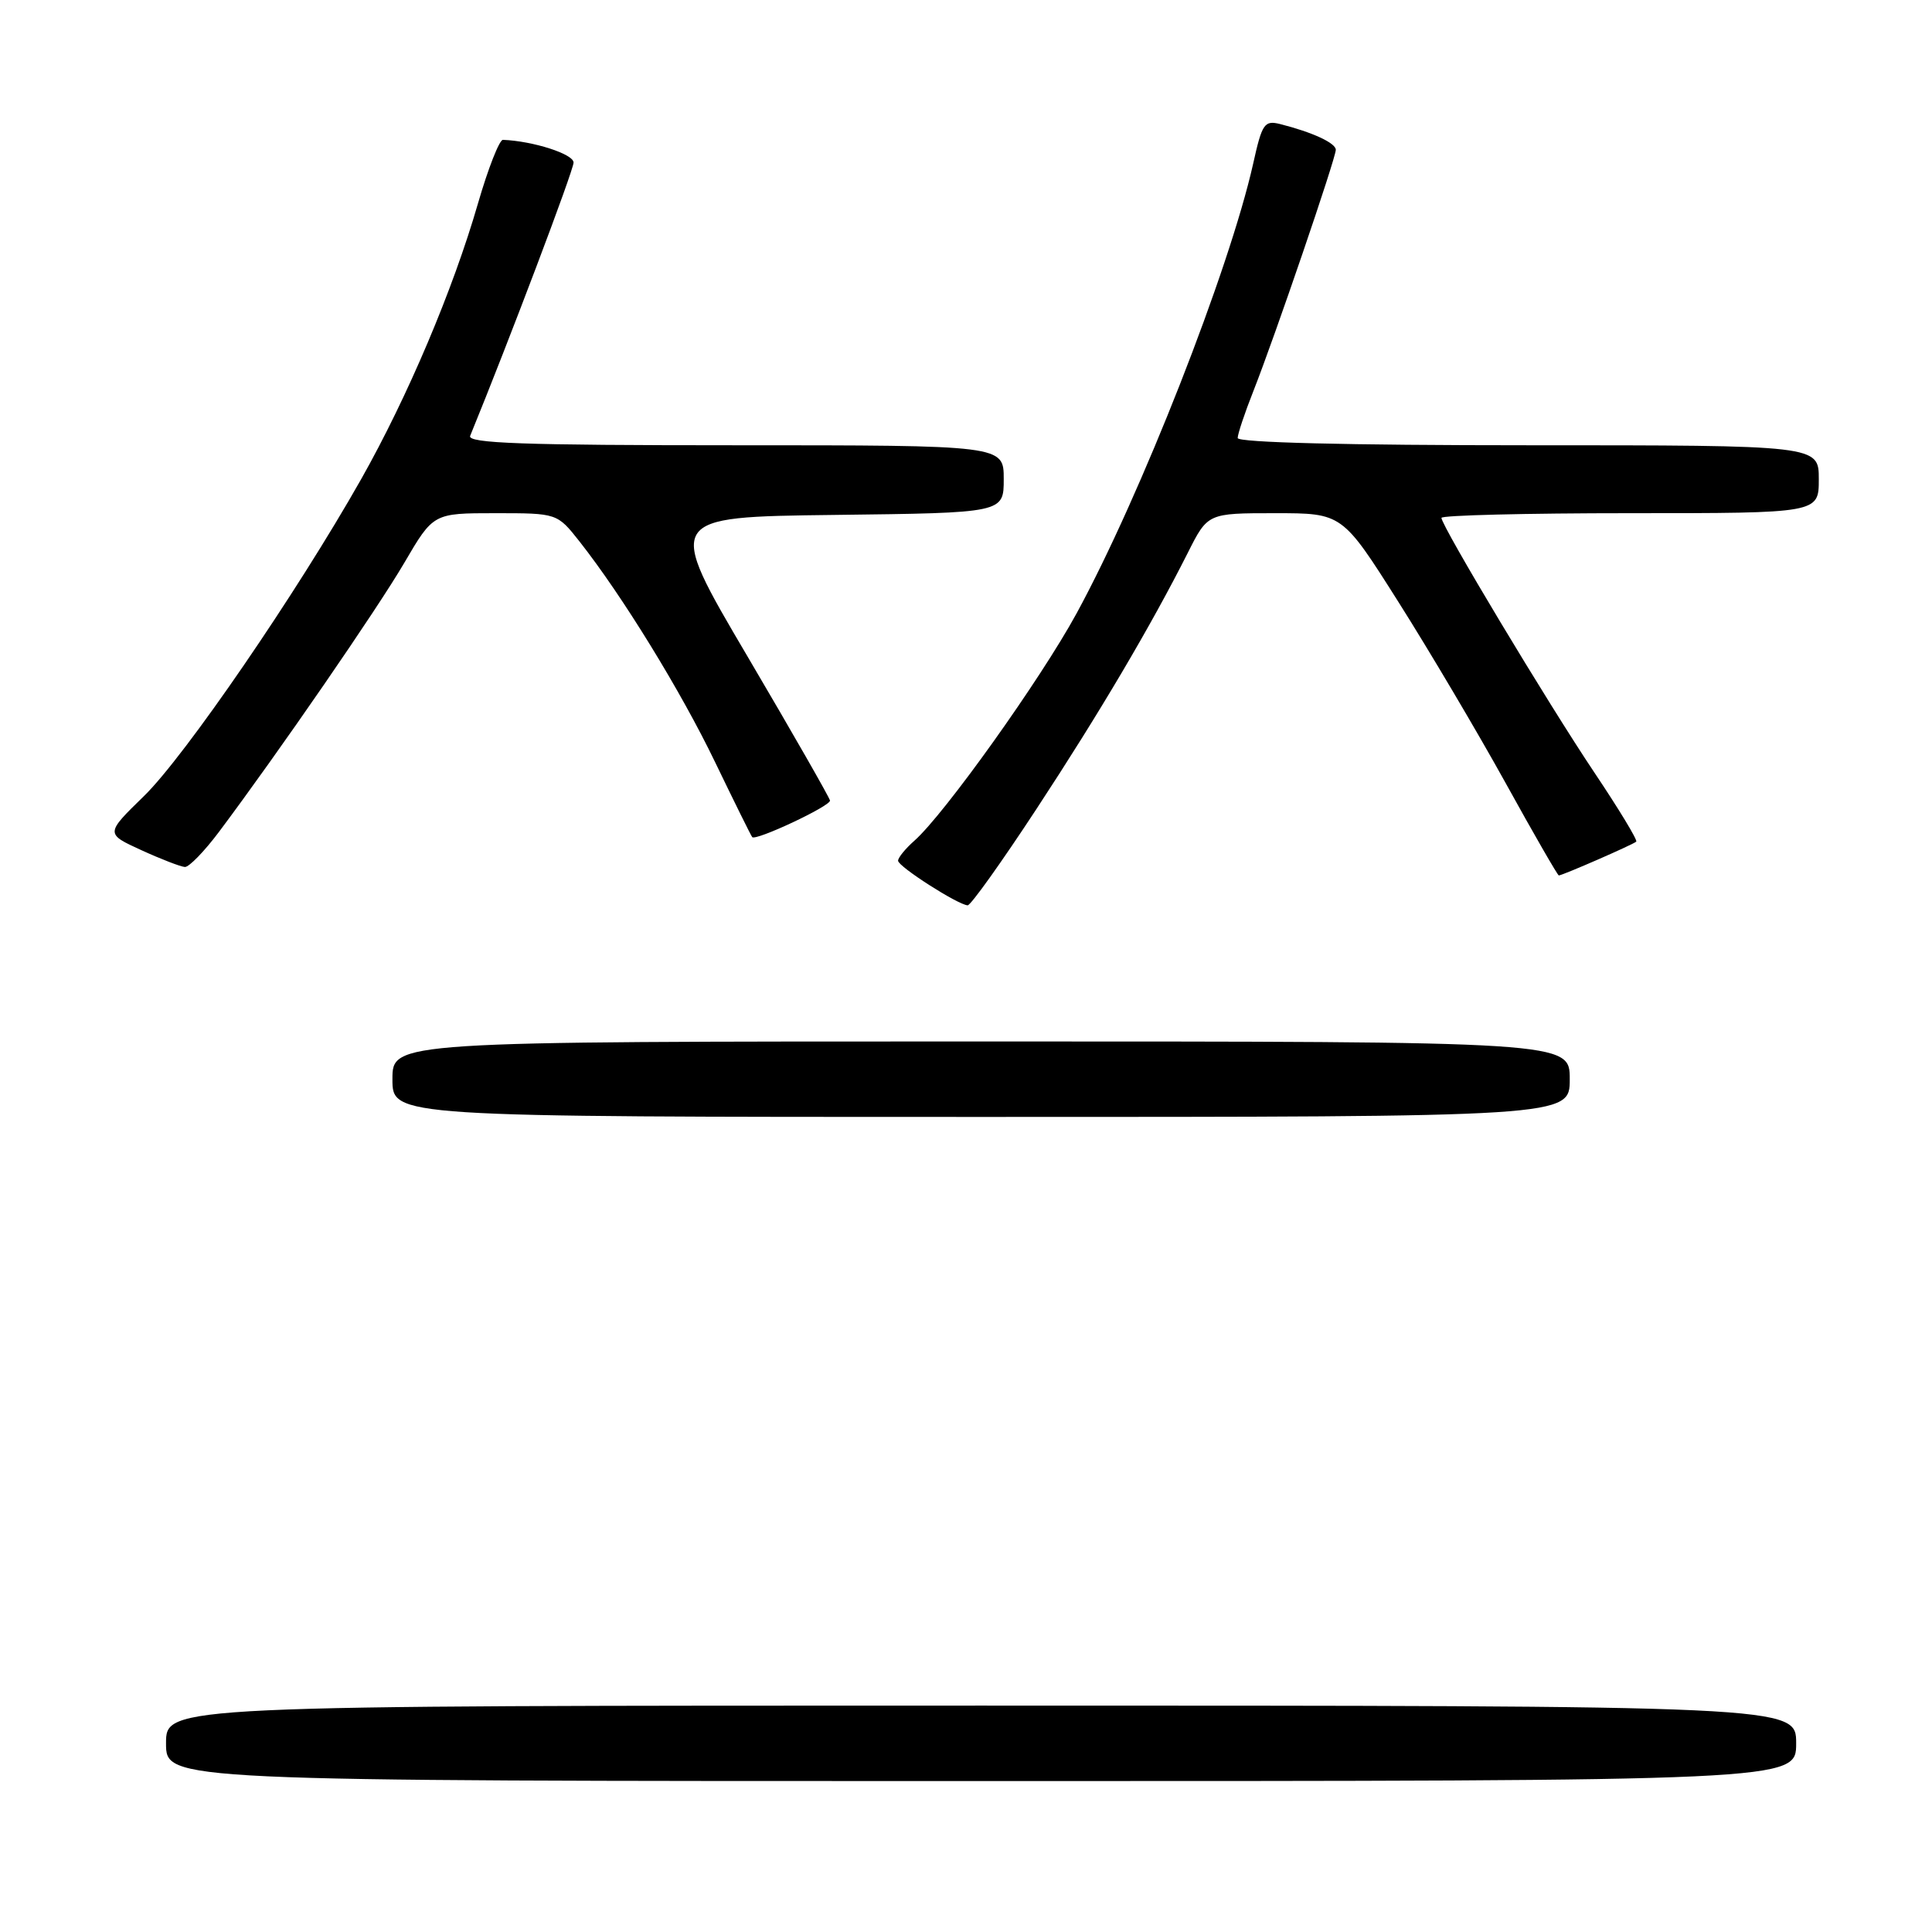 <?xml version="1.0" encoding="UTF-8" standalone="no"?>
<!DOCTYPE svg PUBLIC "-//W3C//DTD SVG 1.1//EN" "http://www.w3.org/Graphics/SVG/1.1/DTD/svg11.dtd" >
<svg xmlns="http://www.w3.org/2000/svg" xmlns:xlink="http://www.w3.org/1999/xlink" version="1.1" viewBox="0 0 256 256">
 <g >
 <path fill="currentColor"
d=" M 238.00 231.00 C 238.00 226.00 238.00 226.00 130.00 226.00 C 22.00 226.00 22.00 226.00 22.00 231.00 C 22.00 236.00 22.00 236.00 130.00 236.00 C 238.00 236.00 238.00 236.00 238.00 231.00 Z  M 208.00 143.00 C 208.00 138.00 208.00 138.00 130.00 138.00 C 52.00 138.00 52.00 138.00 52.00 143.00 C 52.00 148.00 52.00 148.00 130.00 148.00 C 208.00 148.00 208.00 148.00 208.00 143.00 Z  M 137.30 107.25 C 145.73 94.41 152.50 82.94 157.39 73.25 C 160.03 68.00 160.03 68.00 168.95 68.00 C 177.86 68.00 177.86 68.00 185.29 79.75 C 189.38 86.21 195.77 97.01 199.50 103.75 C 203.22 110.49 206.40 116.00 206.55 116.00 C 207.03 116.00 216.44 111.89 216.81 111.52 C 217.01 111.33 214.50 107.19 211.24 102.33 C 205.06 93.11 191.00 69.69 191.00 68.62 C 191.00 68.28 202.25 68.00 216.00 68.00 C 241.00 68.00 241.00 68.00 241.00 63.50 C 241.00 59.00 241.00 59.00 202.50 59.00 C 178.49 59.00 164.00 58.64 164.00 58.04 C 164.00 57.51 164.94 54.69 166.09 51.79 C 168.93 44.59 177.00 20.97 177.00 19.85 C 177.00 18.95 173.90 17.52 169.63 16.44 C 167.54 15.92 167.23 16.37 166.05 21.69 C 162.91 35.71 151.13 65.73 142.64 81.30 C 137.86 90.06 125.15 107.87 121.16 111.40 C 119.97 112.45 119.00 113.64 119.00 114.05 C 119.00 114.82 126.92 119.89 128.22 119.96 C 128.62 119.98 132.70 114.26 137.30 107.25 Z  M 29.00 110.25 C 36.91 99.69 49.97 80.73 53.57 74.58 C 57.42 68.00 57.42 68.00 65.62 68.00 C 73.83 68.00 73.83 68.00 76.79 71.75 C 82.46 78.95 90.22 91.57 94.76 101.00 C 97.28 106.22 99.49 110.69 99.67 110.92 C 100.11 111.47 110.01 106.83 109.98 106.08 C 109.96 105.76 105.05 97.17 99.06 87.00 C 88.16 68.50 88.16 68.50 110.58 68.23 C 133.00 67.96 133.00 67.96 133.00 63.48 C 133.00 59.00 133.00 59.00 97.39 59.00 C 69.30 59.00 61.89 58.74 62.30 57.75 C 67.43 45.22 76.00 22.57 76.00 21.54 C 76.00 20.41 70.65 18.69 66.64 18.53 C 66.17 18.52 64.68 22.31 63.33 26.97 C 60.04 38.36 54.02 52.58 47.85 63.50 C 39.35 78.53 24.50 100.20 19.08 105.48 C 13.96 110.47 13.96 110.47 18.73 112.65 C 21.35 113.85 23.95 114.85 24.50 114.88 C 25.05 114.90 27.07 112.82 29.00 110.25 Z "/>
</g>
</svg>